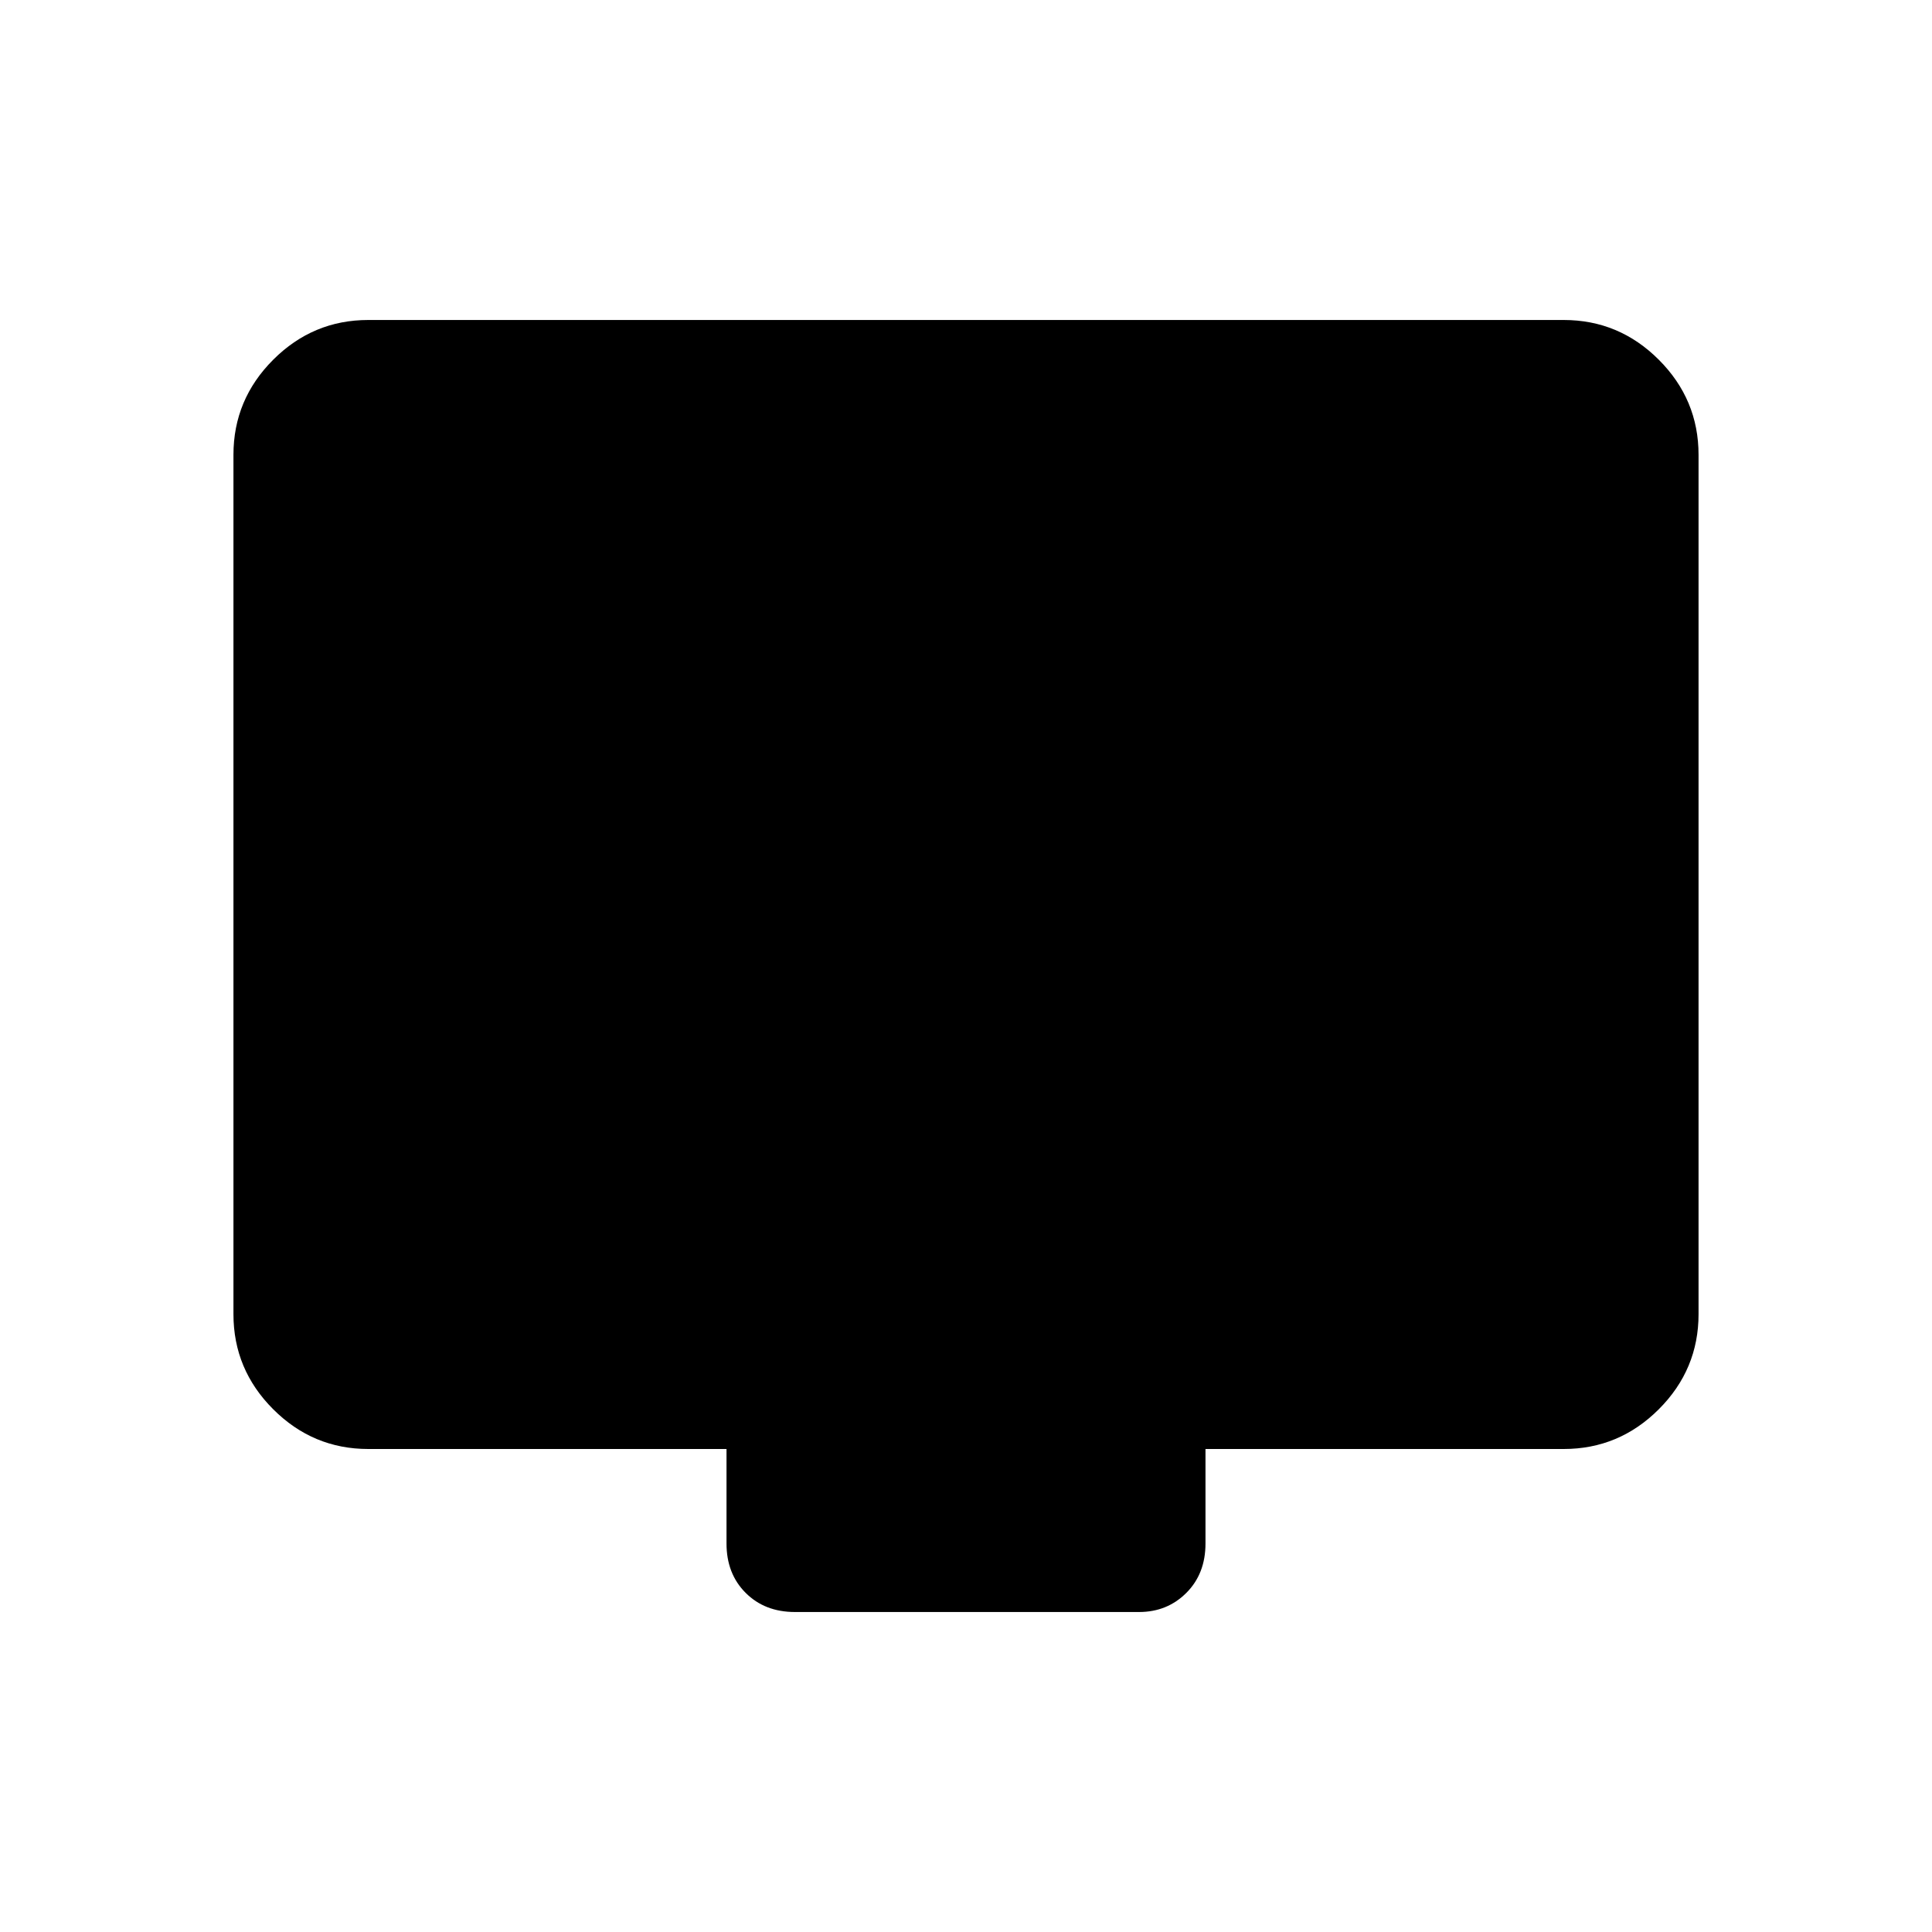 <svg xmlns="http://www.w3.org/2000/svg" height="48" viewBox="0 -960 960 960" width="48"><path d="M183-240q-27.5 0-47.25-19.75T116-307v-427q0-27.5 19.75-47.25T183-801h594q27.5 0 47.25 19.75T844-734v427q0 27.5-19.75 47.25T777-240H599v47q0 14.98-9.51 24.49Q579.97-159 566-159H395q-14.98 0-24.49-9.51Q361-178.02 361-193v-47H183Z"/></svg>